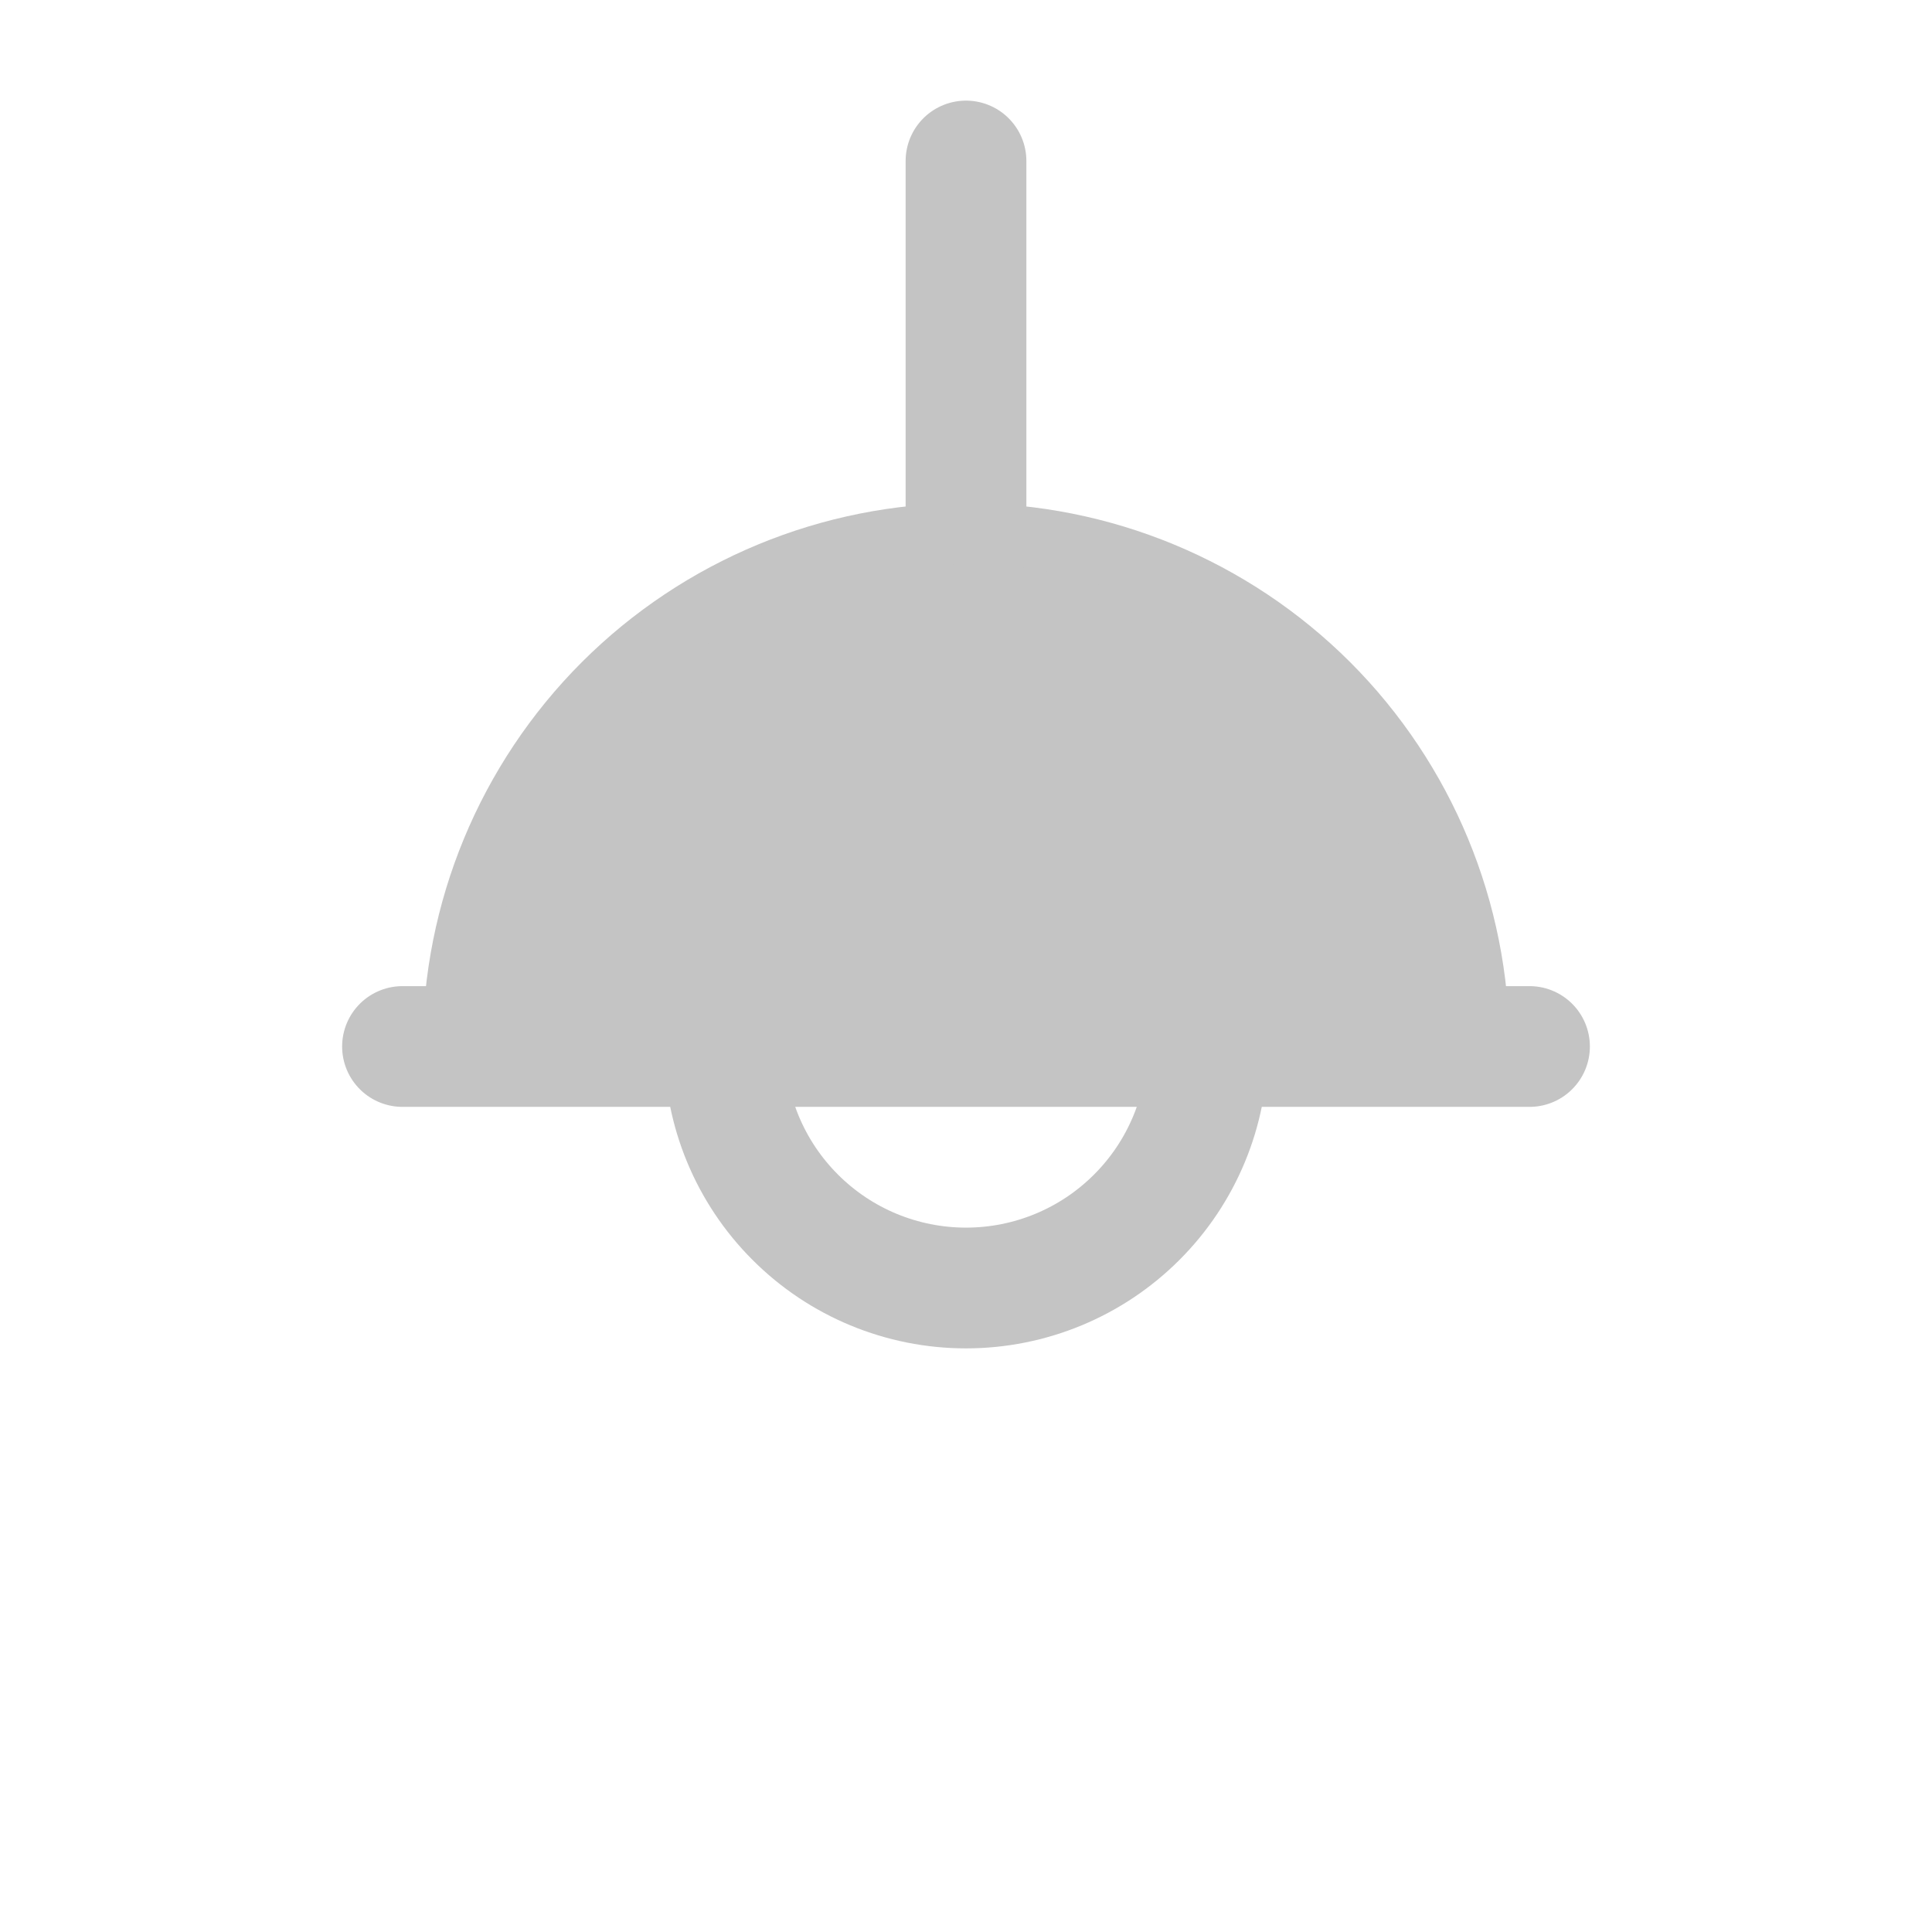 <svg width="24" height="24" viewBox="0 0 24 24" fill="none" xmlns="http://www.w3.org/2000/svg">
<path d="M12 7C10.409 7 8.883 7.632 7.757 8.757C6.632 9.883 6 11.409 6 13H18C18 11.409 17.368 9.883 16.243 8.757C15.117 7.632 13.591 7 12 7ZM12 7V2M9 13C9 13.796 9.316 14.559 9.879 15.121C10.441 15.684 11.204 16 12 16C12.796 16 13.559 15.684 14.121 15.121C14.684 14.559 15 13.796 15 13M5 13H19" stroke="#C4C4C4" stroke-width="1.5" stroke-linecap="round" stroke-linejoin="round"/>
<path d="M18 13H6C6 11.167 7.2 7.4 12 7C13.833 7 17.6 8.2 18 13Z" fill="#C4C4C4"/>
</svg>
